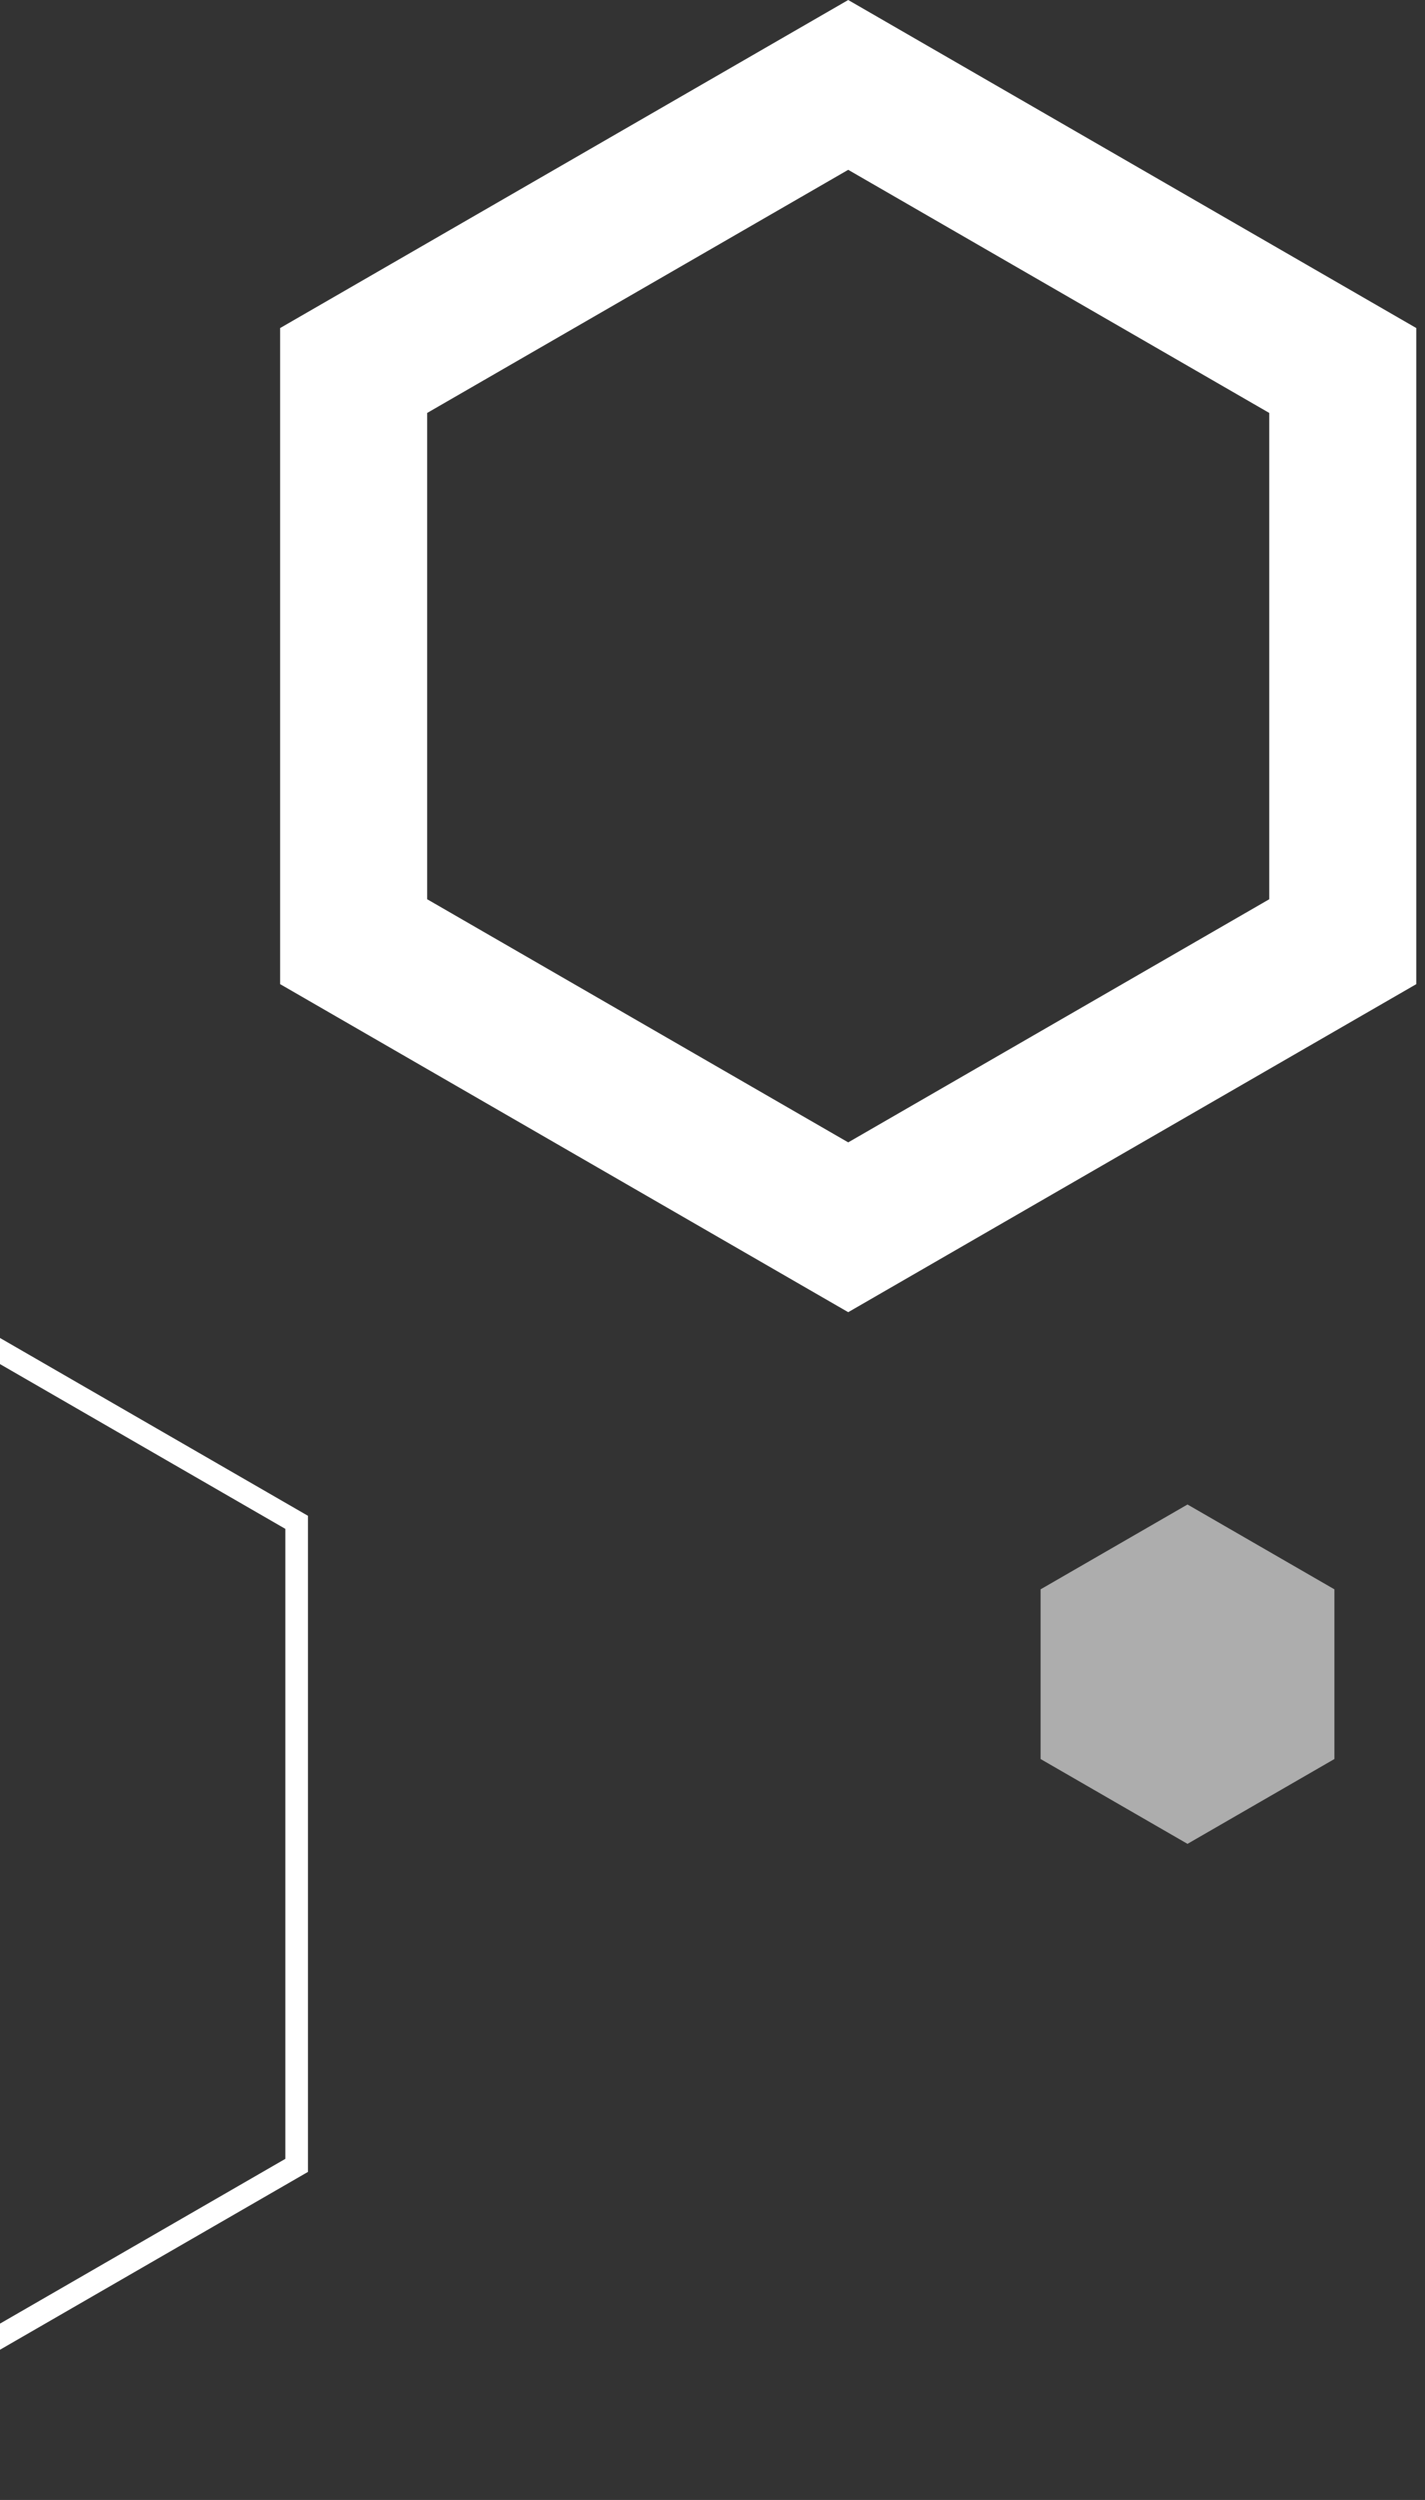 <svg width="126" height="221" viewBox="0 0 126 221" fill="none" xmlns="http://www.w3.org/2000/svg">
    <rect x="0" y="0" width="126" height="221" fill="#333333" stroke="none"/>
    <path d="M31.27 32.753L75 7.506L118.729 32.753V83.247L75 108.494L31.27 83.247V32.753Z" stroke="white" stroke-width="13"/>
    <path opacity="0.6" d="M105 133L117.99 140.5V155.5L105 163L92.01 155.5V140.5L105 133Z" fill="white"/>
    <path d="M-72.23 134.577L-23 106.155L26.23 134.577V191.423L-23 219.845L-72.23 191.423V134.577Z" stroke="white" stroke-width="2"/>
    </svg>
    